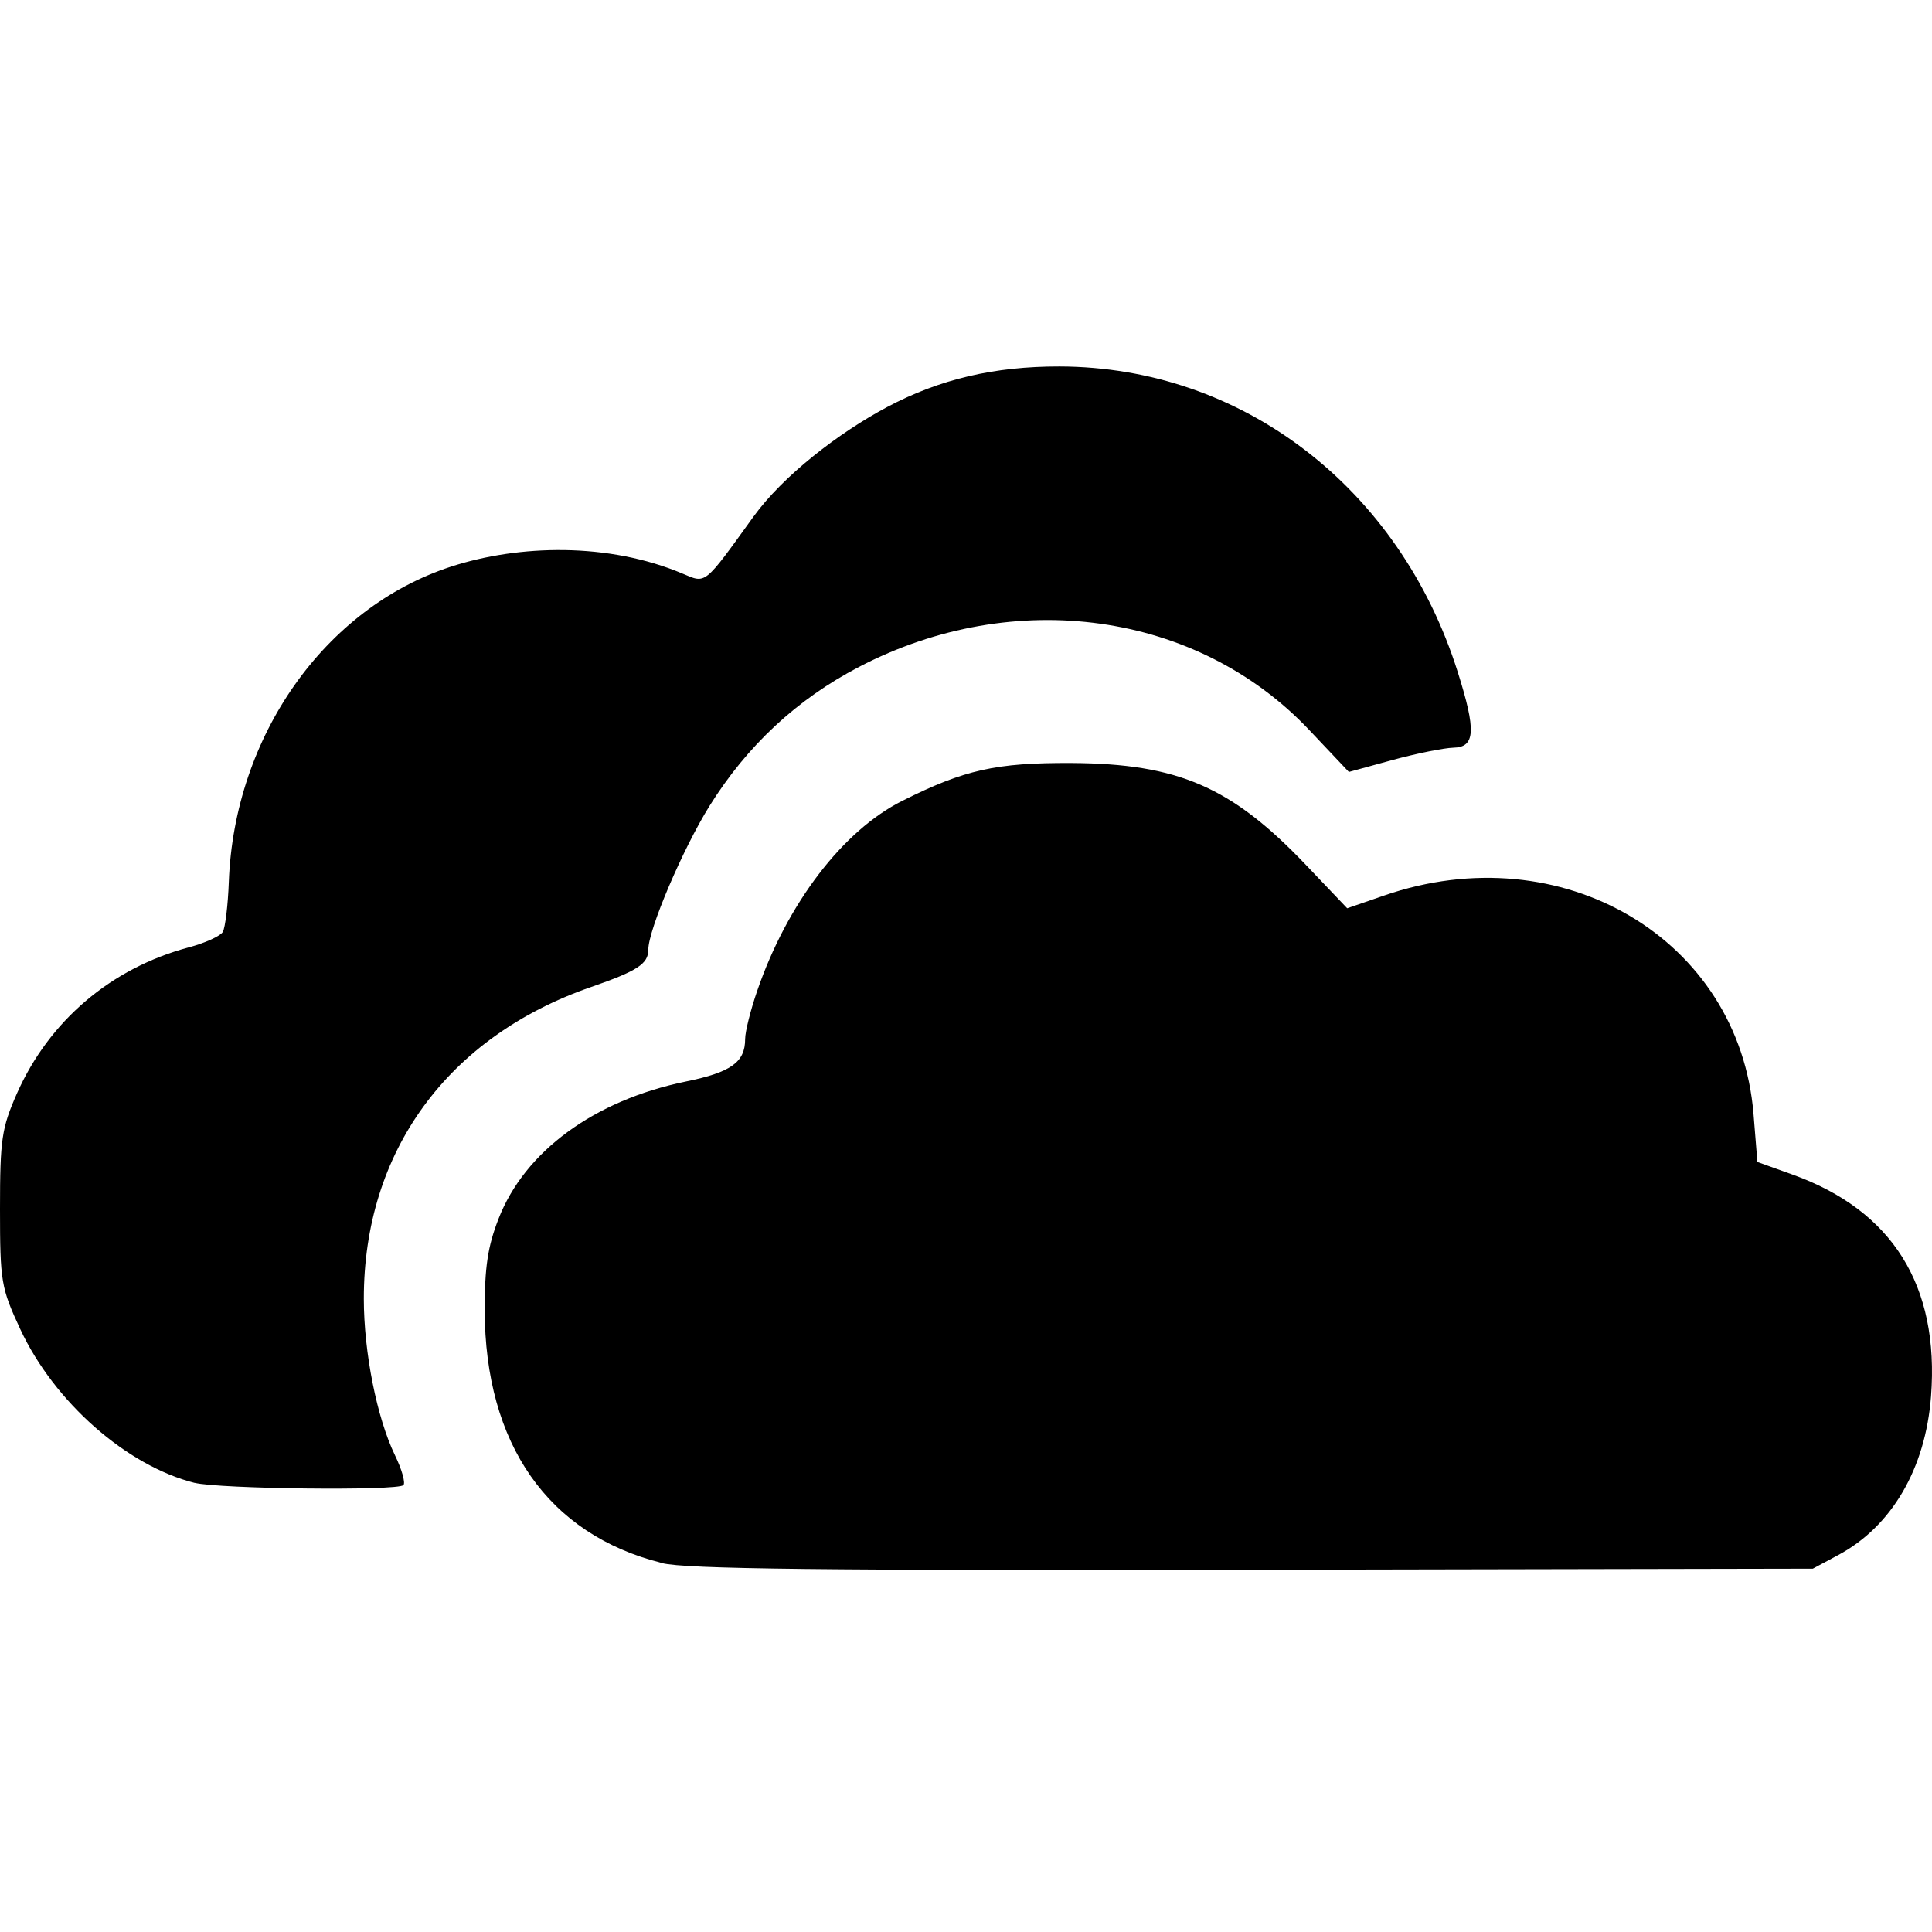 <svg version="1.1" xmlns="http://www.w3.org/2000/svg" width="16" height="16" viewBox="0 0 16 16" id="IcomoonOnedrive">
<path fill="#000000" d="M5.482 12.944c-0.942-0.235-1.466-0.984-1.468-2.095-0-0.355 0.025-0.525 0.114-0.754 0.217-0.56 0.793-0.982 1.55-1.138 0.377-0.077 0.493-0.16 0.493-0.353 0-0.060 0.045-0.24 0.1-0.399 0.249-0.724 0.71-1.327 1.202-1.573 0.515-0.258 0.776-0.316 1.399-0.313 0.886 0.005 1.327 0.197 1.945 0.846l0.34 0.357 0.304-0.105c1.473-0.51 2.942 0.358 3.061 1.809l0.032 0.397 0.29 0.104c0.829 0.297 1.218 0.92 1.148 1.837-0.046 0.599-0.326 1.078-0.77 1.315l-0.209 0.112-4.638 0.009c-3.564 0.007-4.697-0.006-4.893-0.055v0zM1.613 12.281c-0.565-0.142-1.164-0.67-1.445-1.273-0.159-0.342-0.168-0.393-0.168-0.998 0-0.576 0.014-0.668 0.14-0.954 0.267-0.603 0.78-1.038 1.422-1.21 0.136-0.036 0.263-0.094 0.283-0.128s0.043-0.221 0.050-0.415c0.045-1.206 0.794-2.269 1.839-2.61 0.565-0.184 1.306-0.202 1.92 0.058 0.195 0.082 0.173 0.1 0.585-0.471 0.244-0.338 0.705-0.695 1.108-0.909 0.435-0.231 0.887-0.337 1.428-0.336 1.512 0.004 2.815 1.003 3.297 2.529 0.154 0.487 0.146 0.624-0.035 0.628-0.079 0.002-0.306 0.048-0.505 0.102l-0.361 0.099-0.329-0.348c-0.928-0.98-2.441-1.192-3.728-0.522-0.514 0.268-0.927 0.652-1.239 1.153-0.222 0.357-0.506 1.024-0.506 1.189 0 0.117-0.090 0.176-0.474 0.309-1.189 0.412-1.883 1.364-1.882 2.582 0 0.443 0.108 0.986 0.258 1.296 0.057 0.117 0.088 0.228 0.070 0.247-0.046 0.049-1.525 0.032-1.73-0.019v0z"></path>
</svg>
